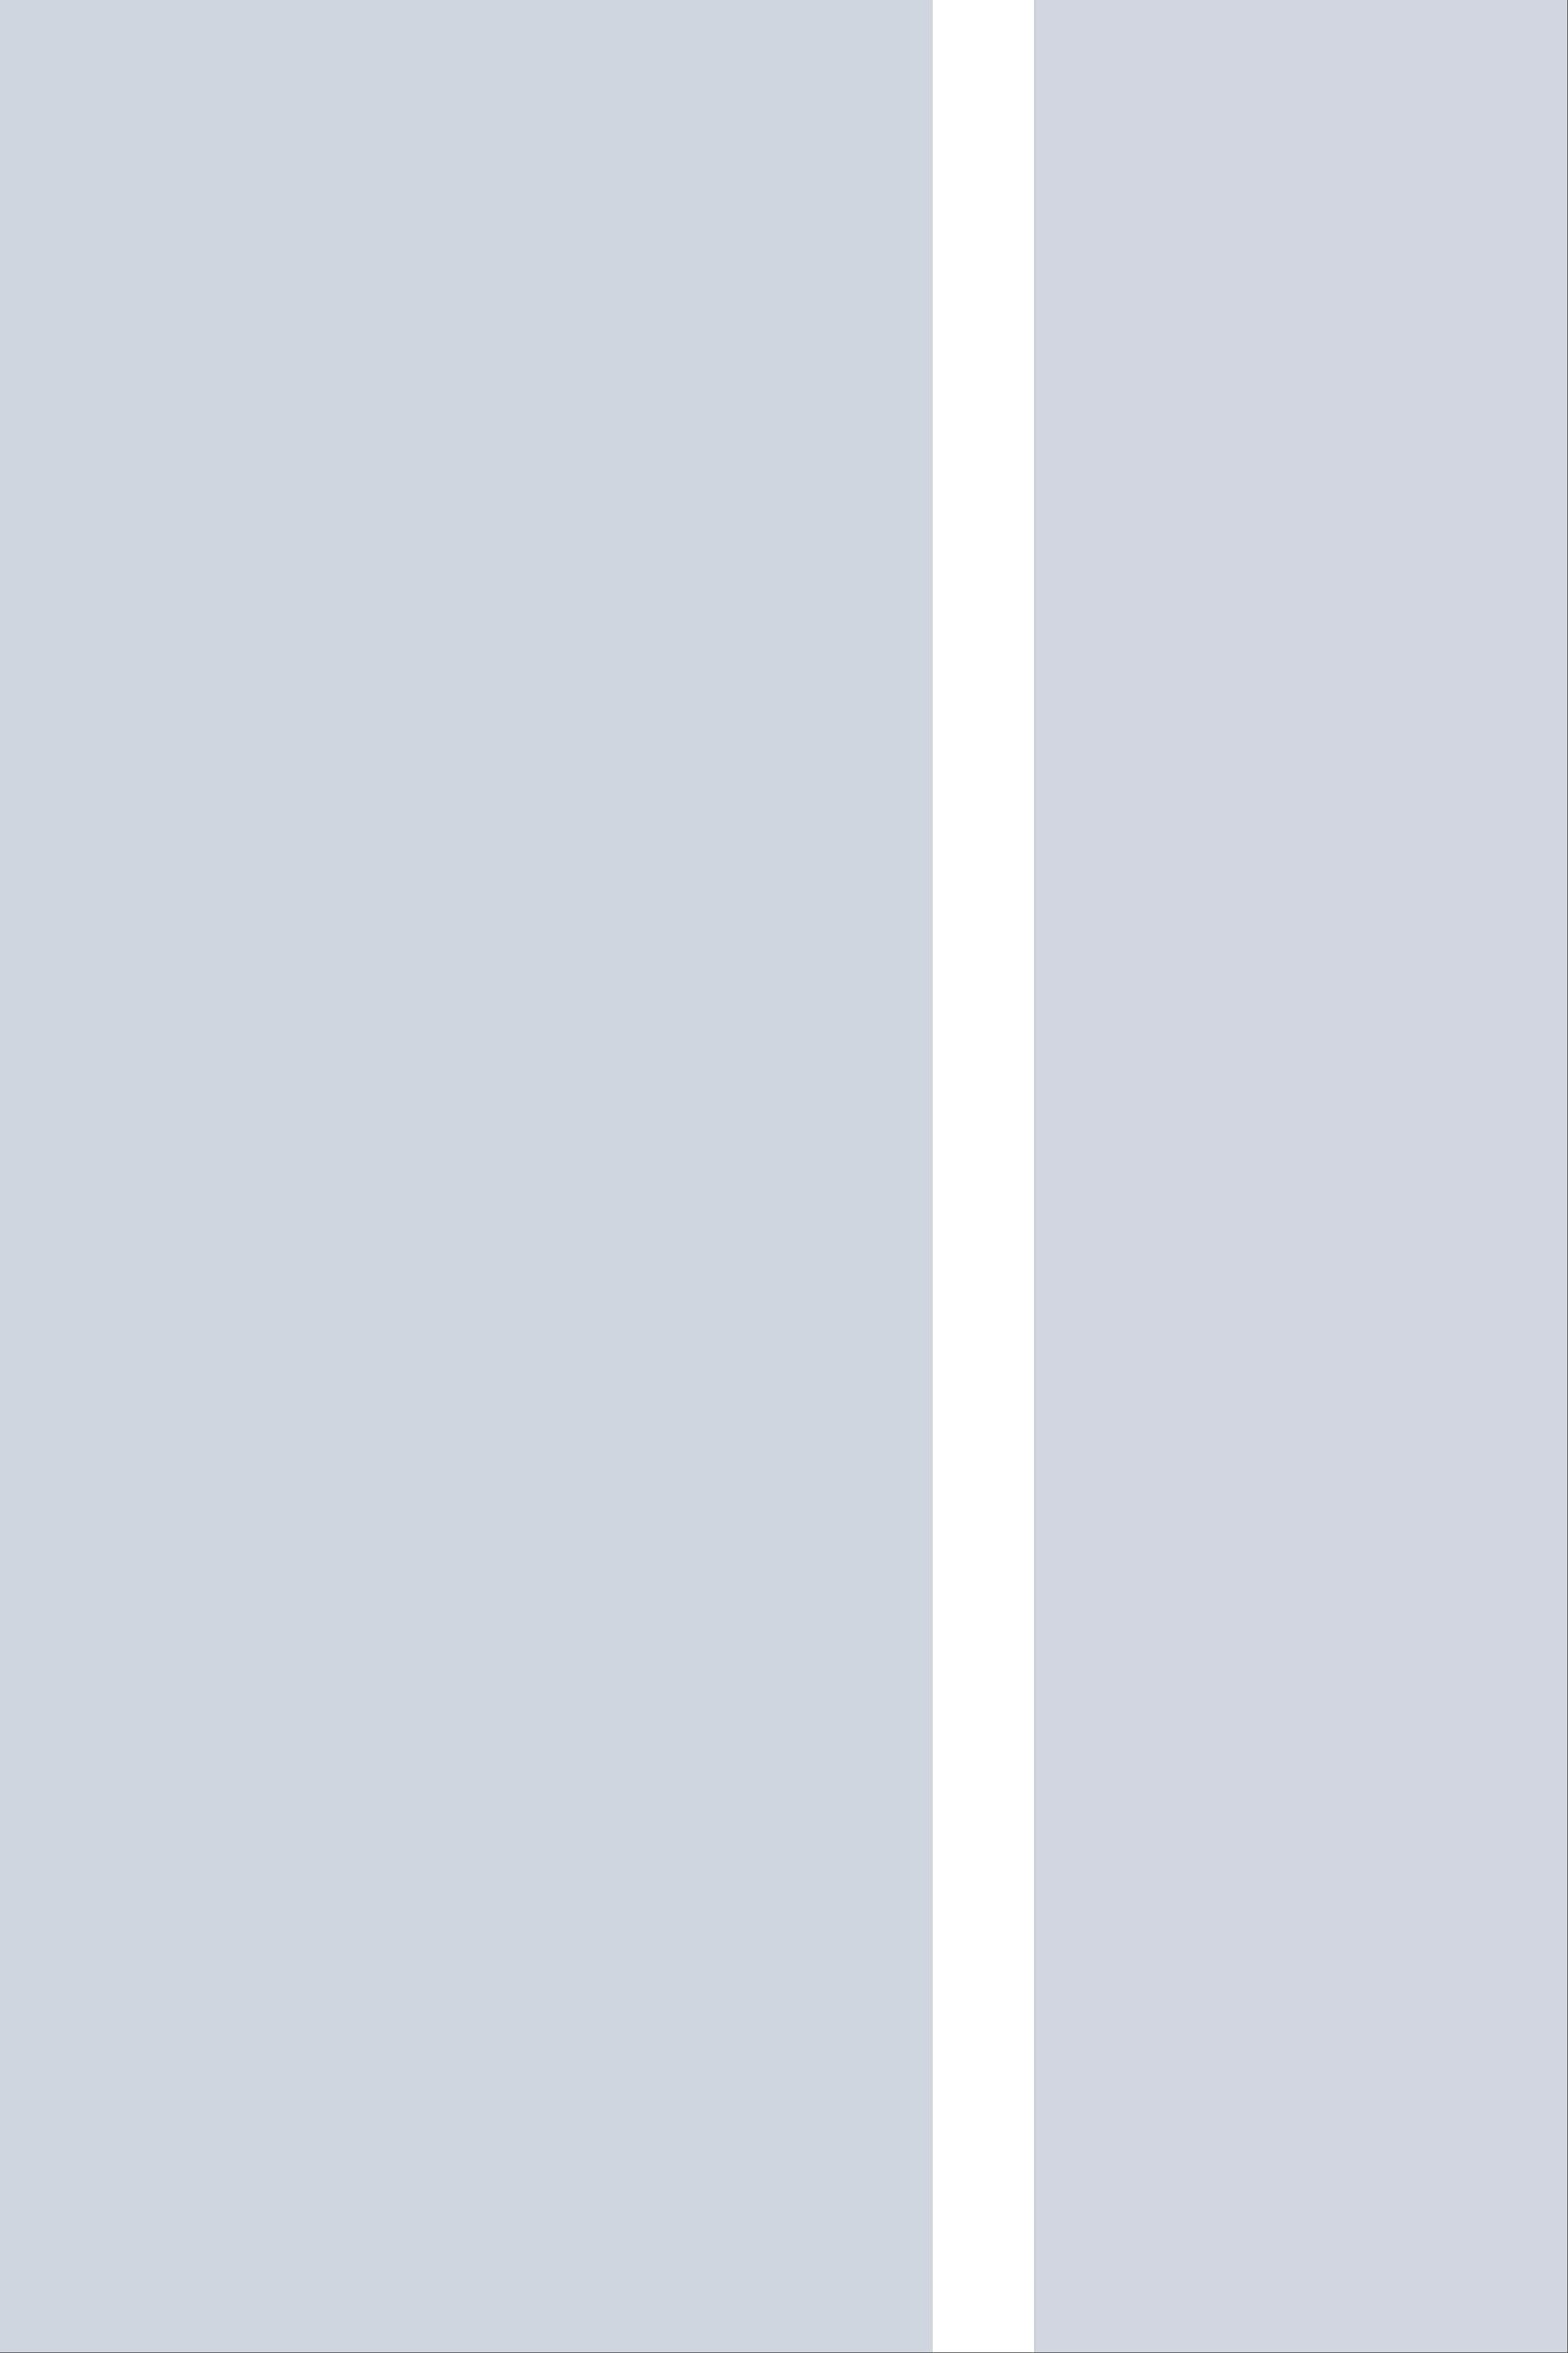 <?xml version="1.0" encoding="UTF-8"?>
<!DOCTYPE svg PUBLIC "-//W3C//DTD SVG 1.1//EN" "http://www.w3.org/Graphics/SVG/1.1/DTD/svg11.dtd">
<svg xmlns="http://www.w3.org/2000/svg" version="1.1" width="1333px" height="2000px" style="shape-rendering:geometricPrecision; text-rendering:geometricPrecision; image-rendering:optimizeQuality; fill-rule:evenodd; clip-rule:evenodd" xmlns:xlink="http://www.w3.org/1999/xlink">
<rect width="100%" height="100%" fill="#333333" stroke="none"/>
<g><path style="opacity:1" fill="#d0d6df" d="M -0.5,-0.5 C 263.833,-0.5 528.167,-0.5 792.5,-0.5C 792.5,666.167 792.5,1332.83 792.5,1999.5C 528.167,1999.5 263.833,1999.5 -0.5,1999.5C -0.5,1332.83 -0.5,666.167 -0.5,-0.5 Z"/></g>
<g><path style="opacity:1" fill="#fefffe" d="M 792.5,-0.5 C 821.5,-0.5 850.5,-0.5 879.5,-0.5C 879.5,666.167 879.5,1332.83 879.5,1999.5C 850.5,1999.5 821.5,1999.5 792.5,1999.5C 792.5,1332.83 792.5,666.167 792.5,-0.5 Z"/></g>
<g><path style="opacity:1" fill="#d1d6e0" d="M 879.5,-0.5 C 1030.5,-0.5 1181.5,-0.5 1332.5,-0.5C 1332.5,666.167 1332.5,1332.83 1332.5,1999.5C 1181.5,1999.5 1030.5,1999.5 879.5,1999.5C 879.5,1332.83 879.5,666.167 879.5,-0.5 Z"/></g>
</svg>
